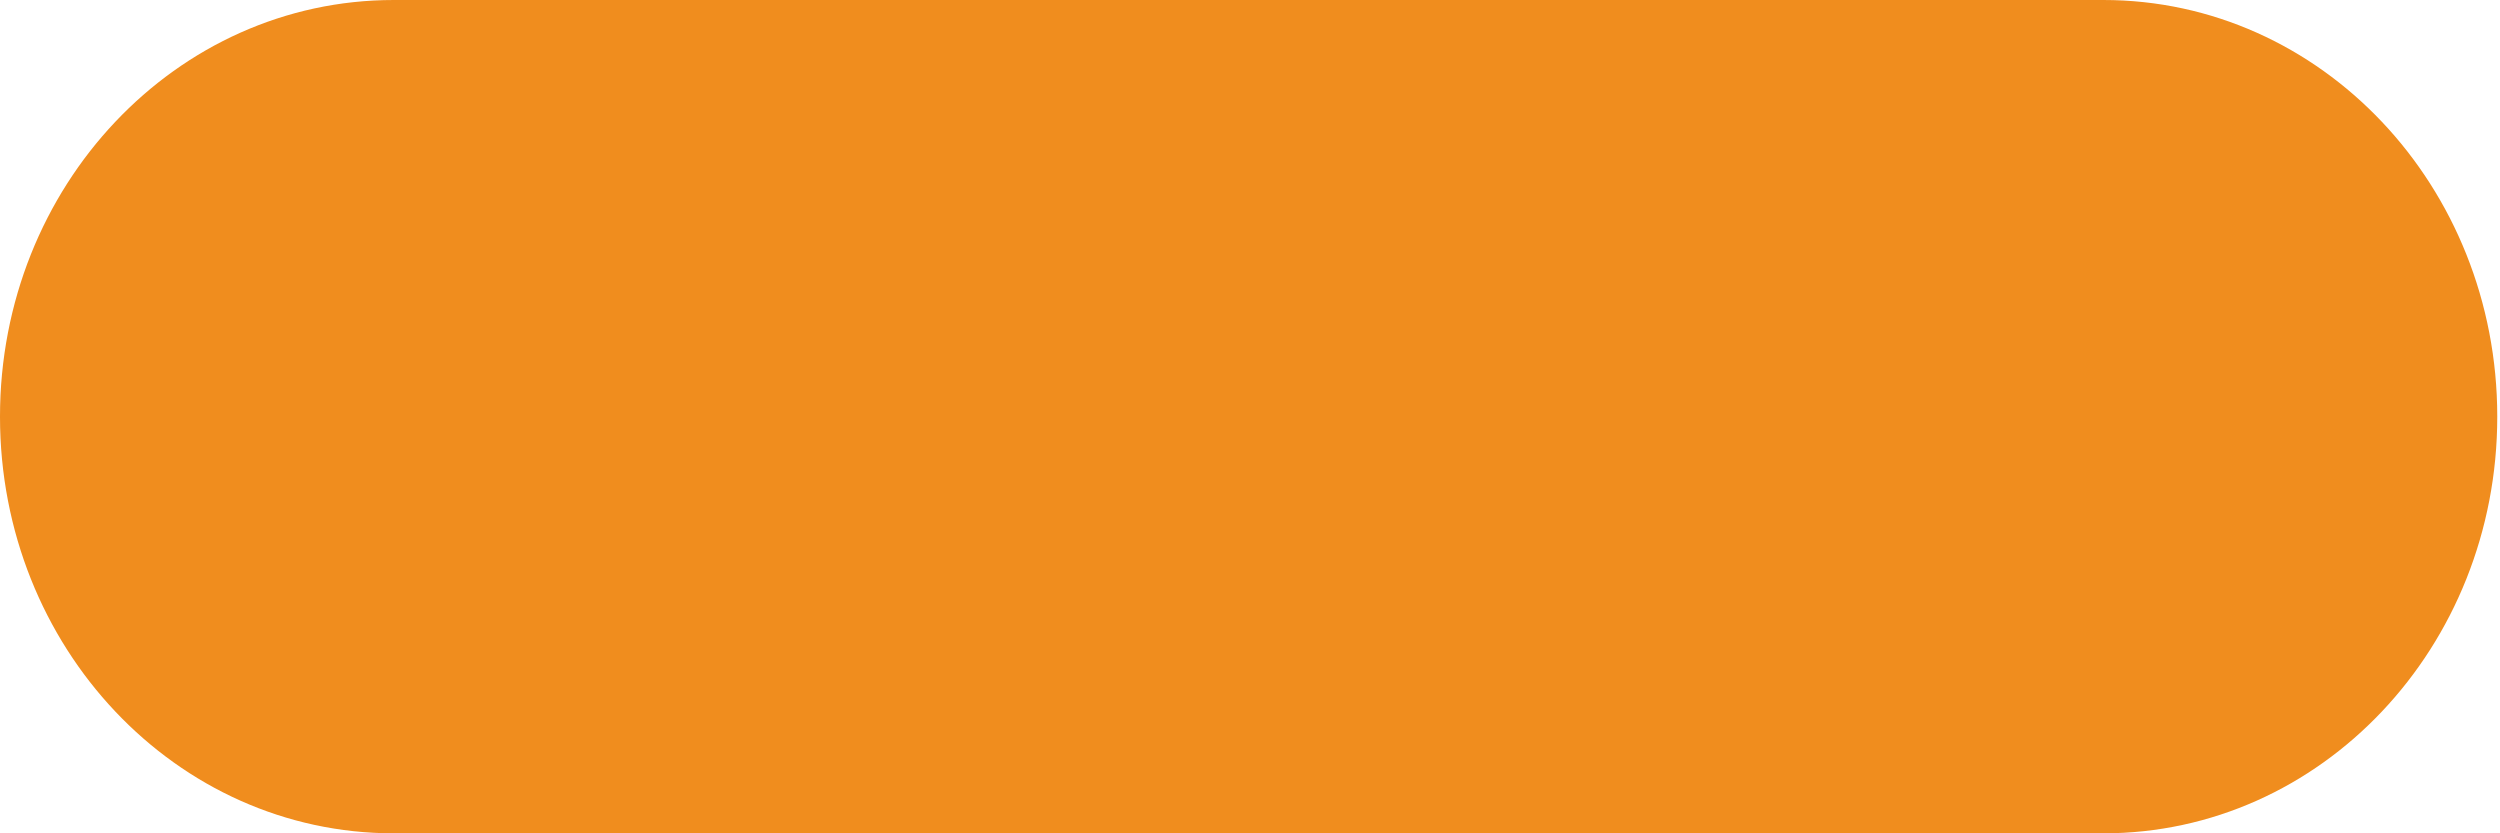 <svg width="21" height="7" viewBox="0 0 21 7" fill="none" xmlns="http://www.w3.org/2000/svg">
<g clip-path="url(#clip0_944_377)">
<path d="M0 3.5C0 1.564 1.478 0 3.308 0H17.668C19.498 0 20.977 1.564 20.977 3.5C20.977 5.436 19.498 7 17.668 7H3.308C1.478 7 0 5.436 0 3.5Z" fill="#F08D1E"/>
</g>
<defs>
<clipPath id="clip0_944_377">
<rect width="21" height="7" fill="white"/>
</clipPath>
</defs>
</svg>
